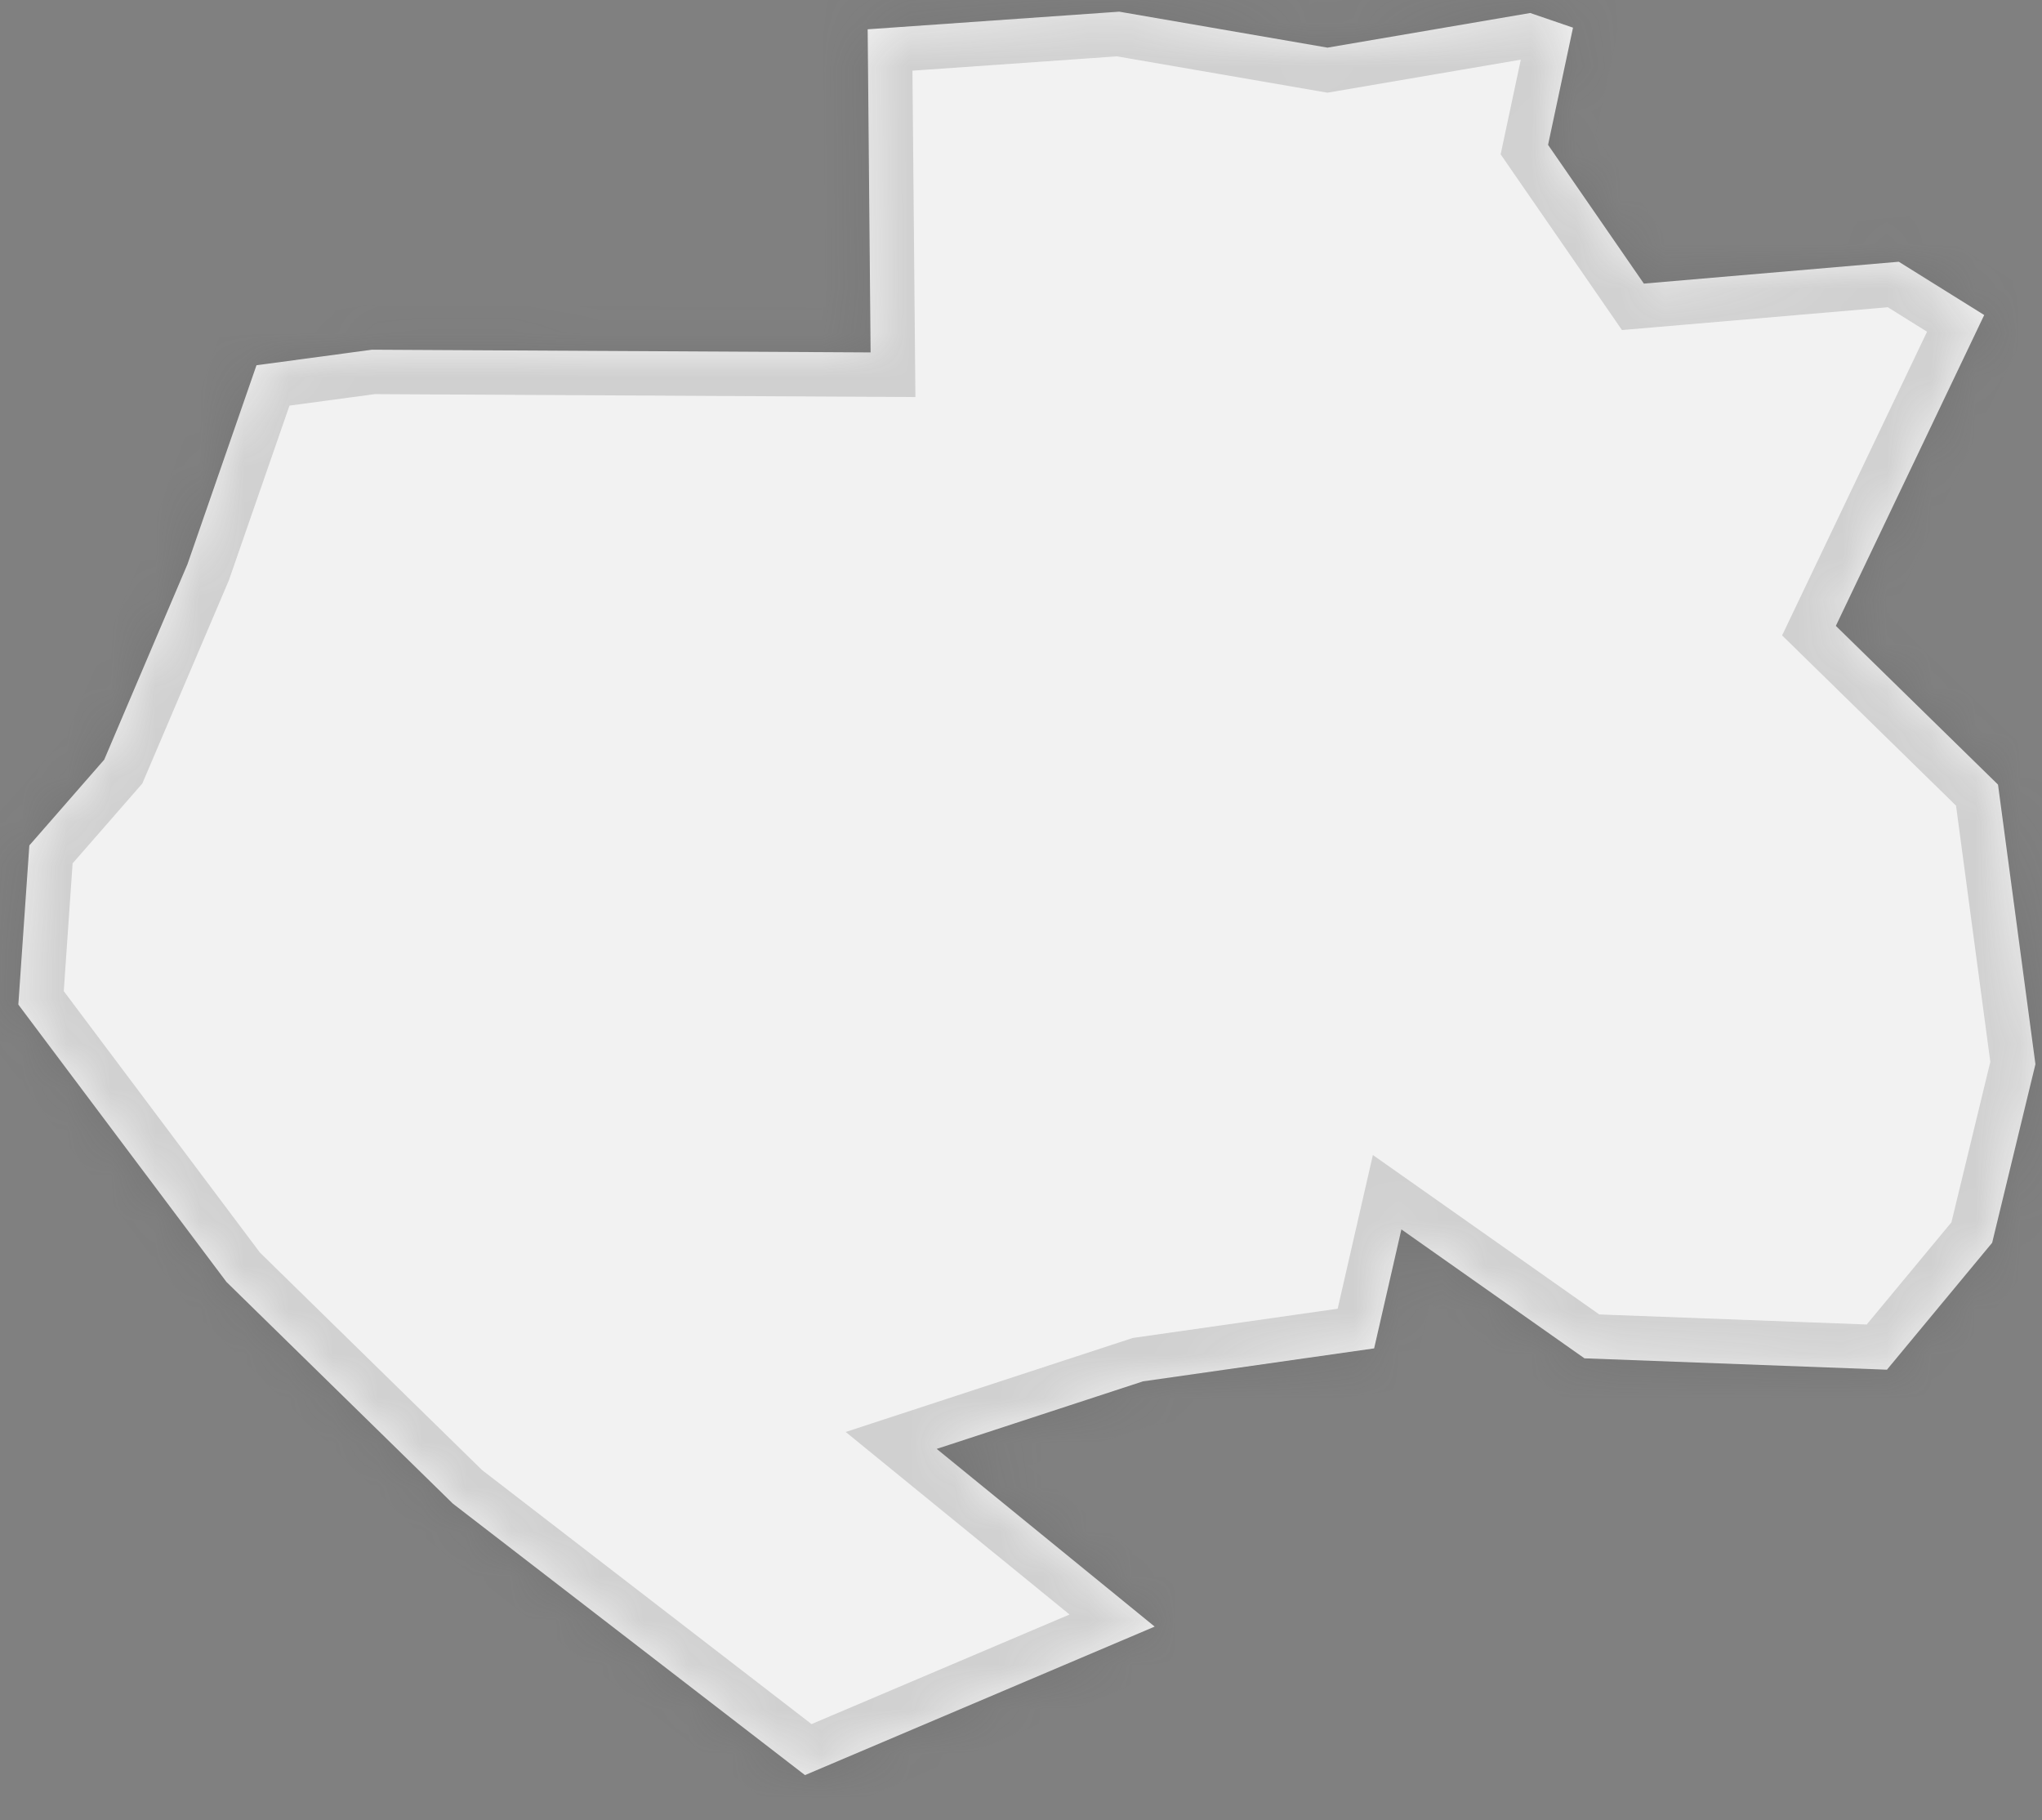 ﻿<?xml version="1.0" encoding="utf-8"?>
<svg version="1.1" xmlns:xlink="http://www.w3.org/1999/xlink" width="46px" height="41px" xmlns="http://www.w3.org/2000/svg">
  <rect width="100%" height="100%" fill="#808080" stroke="none"/>
  <defs>
    <mask fill="white" id="clip646">
      <path d="M 26.011 36.639  C 26.011 36.639  18.134 39.984  18.134 39.984  C 18.134 39.984  10.202 33.869  10.202 33.869  C 10.202 33.869  5.101 28.875  5.101 28.875  C 5.101 28.875  0.413 22.628  0.413 22.628  C 0.413 22.628  0.661 19.043  0.661 19.043  C 0.661 19.043  2.348 17.111  2.348 17.111  C 2.348 17.111  4.223 12.709  4.223 12.709  C 4.223 12.709  5.778 8.227  5.778 8.227  C 5.778 8.227  8.38 7.877  8.38 7.877  C 8.38 7.877  19.612 7.938  19.612 7.938  C 19.612 7.938  19.546 0.66  19.546 0.66  C 19.546 0.66  25.213 0.263  25.213 0.263  C 25.213 0.263  29.904 1.073  29.904 1.073  C 29.904 1.073  34.471 0.293  34.471 0.293  C 34.471 0.293  35.435 0.623  35.435 0.623  C 35.435 0.623  34.873 3.263  34.873 3.263  C 34.873 3.263  37.031 6.388  37.031 6.388  C 37.031 6.388  42.774 5.896  42.774 5.896  C 42.774 5.896  44.698 7.096  44.698 7.096  C 44.698 7.096  41.356 14.098  41.356 14.098  C 41.356 14.098  45.009 17.673  45.009 17.673  C 45.009 17.673  45.852 23.971  45.852 23.971  C 45.852 23.971  44.877 27.993  44.877 27.993  C 44.877 27.993  42.507 30.852  42.507 30.852  C 42.507 30.852  35.693 30.596  35.693 30.596  C 35.693 30.596  31.569 27.692  31.569 27.692  C 31.569 27.692  30.955 30.372  30.955 30.372  C 30.955 30.372  25.747 31.115  25.747 31.115  C 25.747 31.115  21.101 32.636  21.101 32.636  C 21.101 32.636  26.011 36.639  26.011 36.639  Z " fill-rule="evenodd" />
    </mask>
  </defs>
  <g transform="matrix(1 0 0 1 -1859 -2019 )">
    <path d="M 26.011 36.639  C 26.011 36.639  18.134 39.984  18.134 39.984  C 18.134 39.984  10.202 33.869  10.202 33.869  C 10.202 33.869  5.101 28.875  5.101 28.875  C 5.101 28.875  0.413 22.628  0.413 22.628  C 0.413 22.628  0.661 19.043  0.661 19.043  C 0.661 19.043  2.348 17.111  2.348 17.111  C 2.348 17.111  4.223 12.709  4.223 12.709  C 4.223 12.709  5.778 8.227  5.778 8.227  C 5.778 8.227  8.38 7.877  8.38 7.877  C 8.38 7.877  19.612 7.938  19.612 7.938  C 19.612 7.938  19.546 0.66  19.546 0.66  C 19.546 0.66  25.213 0.263  25.213 0.263  C 25.213 0.263  29.904 1.073  29.904 1.073  C 29.904 1.073  34.471 0.293  34.471 0.293  C 34.471 0.293  35.435 0.623  35.435 0.623  C 35.435 0.623  34.873 3.263  34.873 3.263  C 34.873 3.263  37.031 6.388  37.031 6.388  C 37.031 6.388  42.774 5.896  42.774 5.896  C 42.774 5.896  44.698 7.096  44.698 7.096  C 44.698 7.096  41.356 14.098  41.356 14.098  C 41.356 14.098  45.009 17.673  45.009 17.673  C 45.009 17.673  45.852 23.971  45.852 23.971  C 45.852 23.971  44.877 27.993  44.877 27.993  C 44.877 27.993  42.507 30.852  42.507 30.852  C 42.507 30.852  35.693 30.596  35.693 30.596  C 35.693 30.596  31.569 27.692  31.569 27.692  C 31.569 27.692  30.955 30.372  30.955 30.372  C 30.955 30.372  25.747 31.115  25.747 31.115  C 25.747 31.115  21.101 32.636  21.101 32.636  C 21.101 32.636  26.011 36.639  26.011 36.639  Z " fill-rule="nonzero" fill="#f2f2f2" stroke="none" transform="matrix(1 0 0 1 1859 2019 )" />
    <path d="M 26.011 36.639  C 26.011 36.639  18.134 39.984  18.134 39.984  C 18.134 39.984  10.202 33.869  10.202 33.869  C 10.202 33.869  5.101 28.875  5.101 28.875  C 5.101 28.875  0.413 22.628  0.413 22.628  C 0.413 22.628  0.661 19.043  0.661 19.043  C 0.661 19.043  2.348 17.111  2.348 17.111  C 2.348 17.111  4.223 12.709  4.223 12.709  C 4.223 12.709  5.778 8.227  5.778 8.227  C 5.778 8.227  8.38 7.877  8.38 7.877  C 8.38 7.877  19.612 7.938  19.612 7.938  C 19.612 7.938  19.546 0.66  19.546 0.66  C 19.546 0.66  25.213 0.263  25.213 0.263  C 25.213 0.263  29.904 1.073  29.904 1.073  C 29.904 1.073  34.471 0.293  34.471 0.293  C 34.471 0.293  35.435 0.623  35.435 0.623  C 35.435 0.623  34.873 3.263  34.873 3.263  C 34.873 3.263  37.031 6.388  37.031 6.388  C 37.031 6.388  42.774 5.896  42.774 5.896  C 42.774 5.896  44.698 7.096  44.698 7.096  C 44.698 7.096  41.356 14.098  41.356 14.098  C 41.356 14.098  45.009 17.673  45.009 17.673  C 45.009 17.673  45.852 23.971  45.852 23.971  C 45.852 23.971  44.877 27.993  44.877 27.993  C 44.877 27.993  42.507 30.852  42.507 30.852  C 42.507 30.852  35.693 30.596  35.693 30.596  C 35.693 30.596  31.569 27.692  31.569 27.692  C 31.569 27.692  30.955 30.372  30.955 30.372  C 30.955 30.372  25.747 31.115  25.747 31.115  C 25.747 31.115  21.101 32.636  21.101 32.636  C 21.101 32.636  26.011 36.639  26.011 36.639  Z " stroke-width="2" stroke="#505050" fill="none" stroke-opacity="0.212" transform="matrix(1 0 0 1 1859 2019 )" mask="url(#clip646)" />
  </g>
</svg>